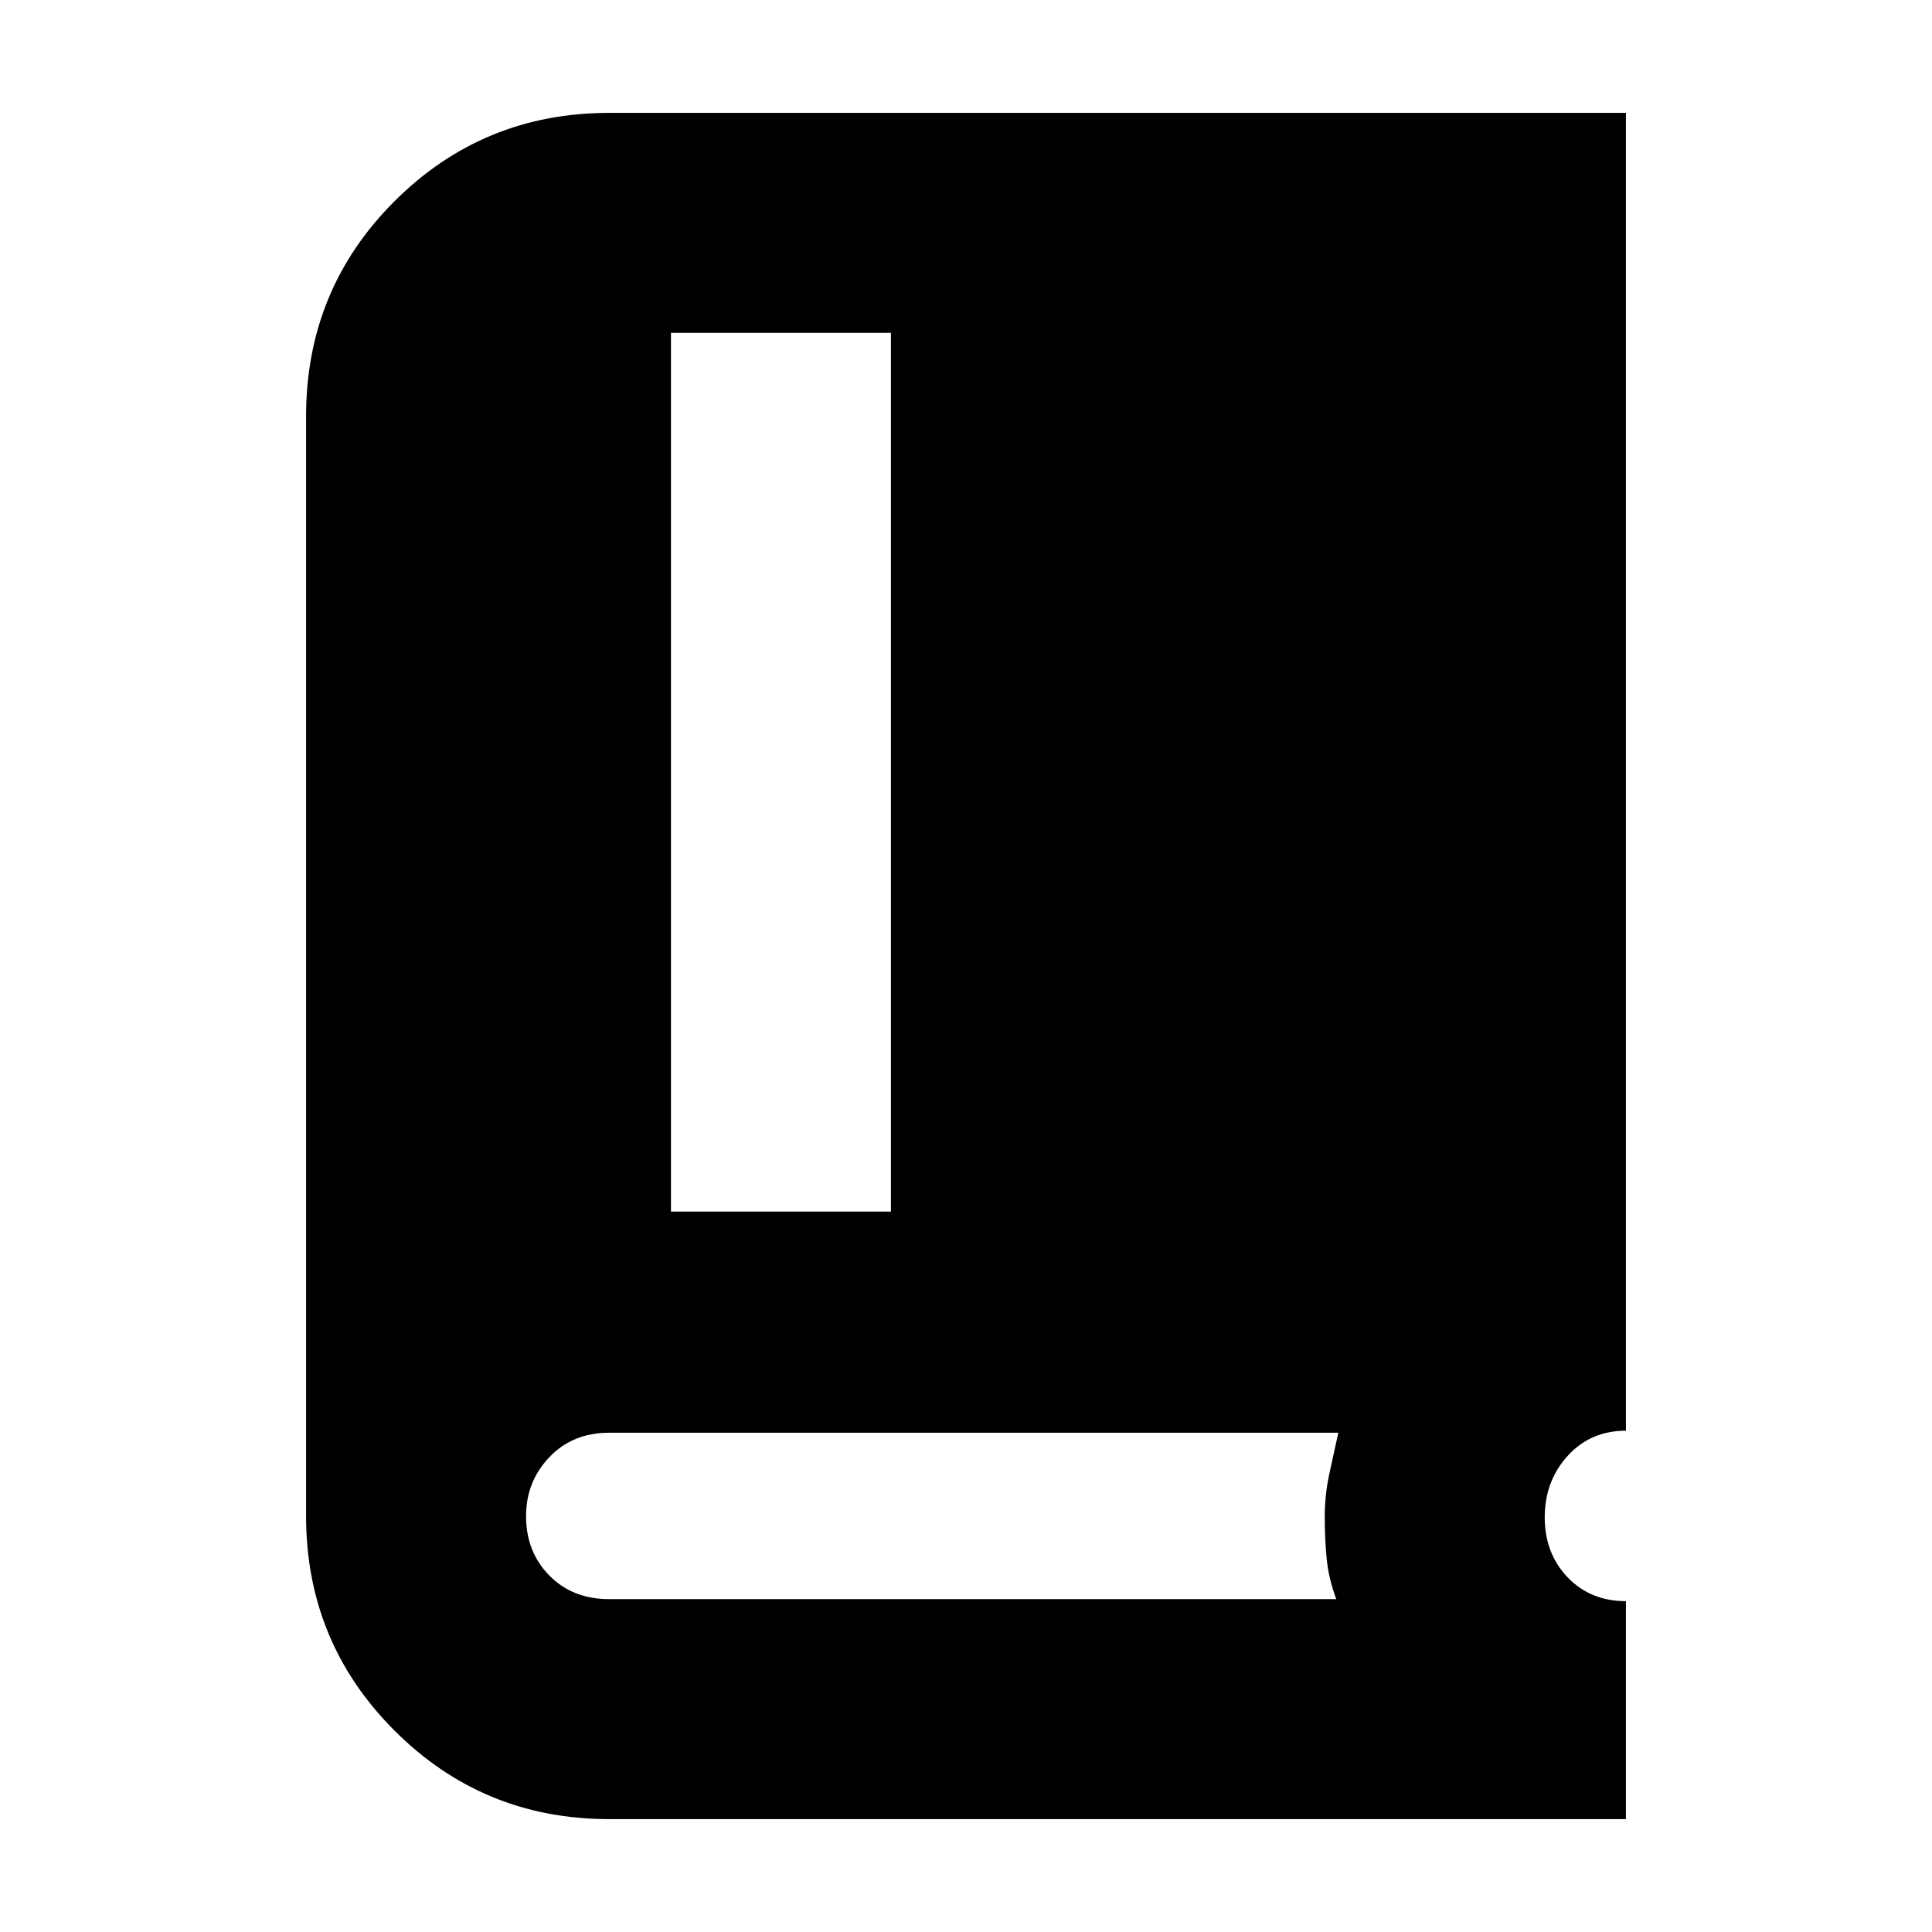 <svg xmlns="http://www.w3.org/2000/svg" height="20" viewBox="0 -960 960 960" width="20"><path d="M302.739-56.087q-62.72 0-106.686-43.966-43.966-43.966-43.966-106.686v-546.358q0-63.062 43.966-106.939 43.966-43.877 106.686-43.877h505.174v654.826q-17.644 0-28.996 12.549-11.351 12.55-11.351 30.477t11.351 29.798q11.352 11.872 28.996 11.872v108.304H302.739Zm30.652-301.87h109.305v-436.652H333.391v436.652Zm-30.652 192.566H664q-3.739-9.923-4.739-19.701t-1-21.246q0-10.794 2.268-21.307 2.267-10.513 4.471-20.442H302.739q-18.219 0-29.783 12.163-11.565 12.163-11.565 29.258 0 17.779 11.565 29.527 11.564 11.748 29.783 11.748Z"/></svg>